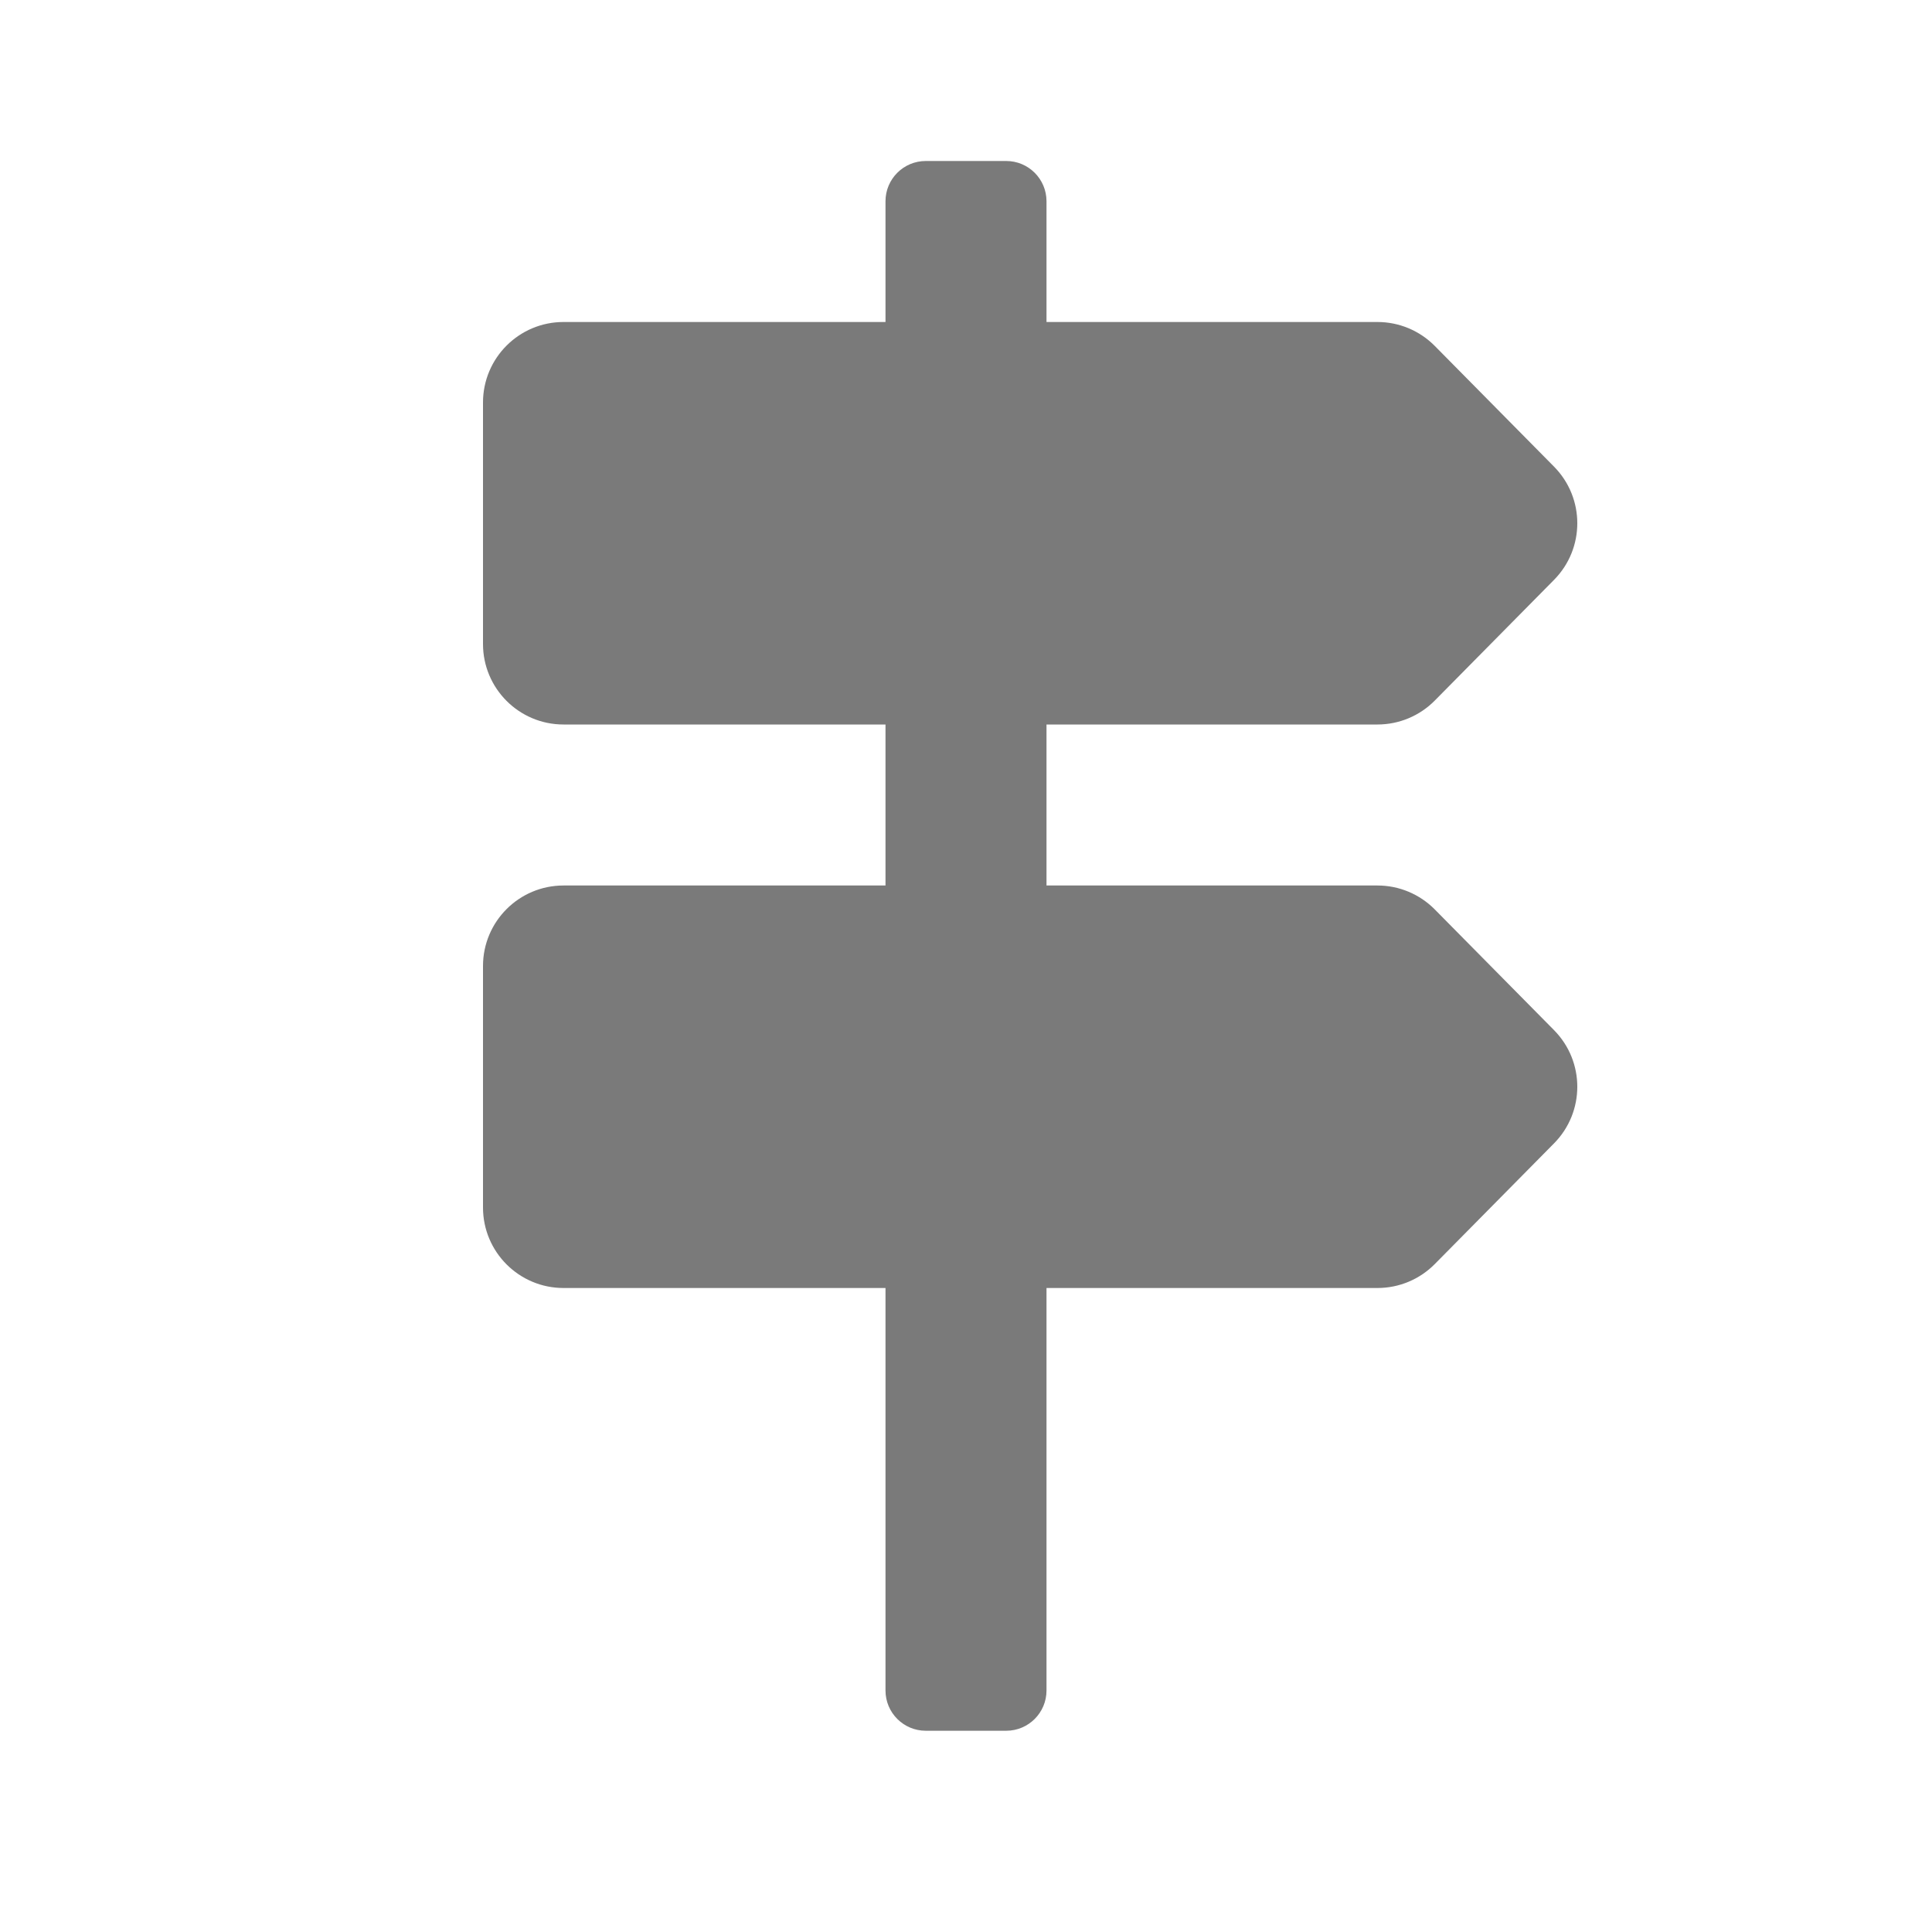 <svg width="24" height="24" viewBox="0 0 24 24" fill="none" xmlns="http://www.w3.org/2000/svg">
<path fill-rule="evenodd" clip-rule="evenodd" d="M13 2.5C13 2.224 12.776 2 12.5 2H11.5C11.224 2 11 2.224 11 2.5V4H7C6.448 4 6 4.448 6 5V8C6 8.552 6.448 9 7 9H11V11H7C6.448 11 6 11.448 6 12V15C6 15.552 6.448 16 7 16H11V21C11 21.276 11.224 21.5 11.5 21.5H12.5C12.776 21.5 13 21.276 13 21V16H17.112C17.379 16 17.635 15.893 17.823 15.703L19.305 14.203C19.69 13.813 19.69 13.187 19.305 12.797L17.823 11.297C17.635 11.107 17.379 11 17.112 11H13V9H17.112C17.379 9 17.635 8.893 17.823 8.703L19.305 7.203C19.69 6.813 19.69 6.187 19.305 5.797L17.823 4.297C17.635 4.107 17.379 4 17.112 4H13V2.5Z" fill="#7A7A7A"/>
</svg>
